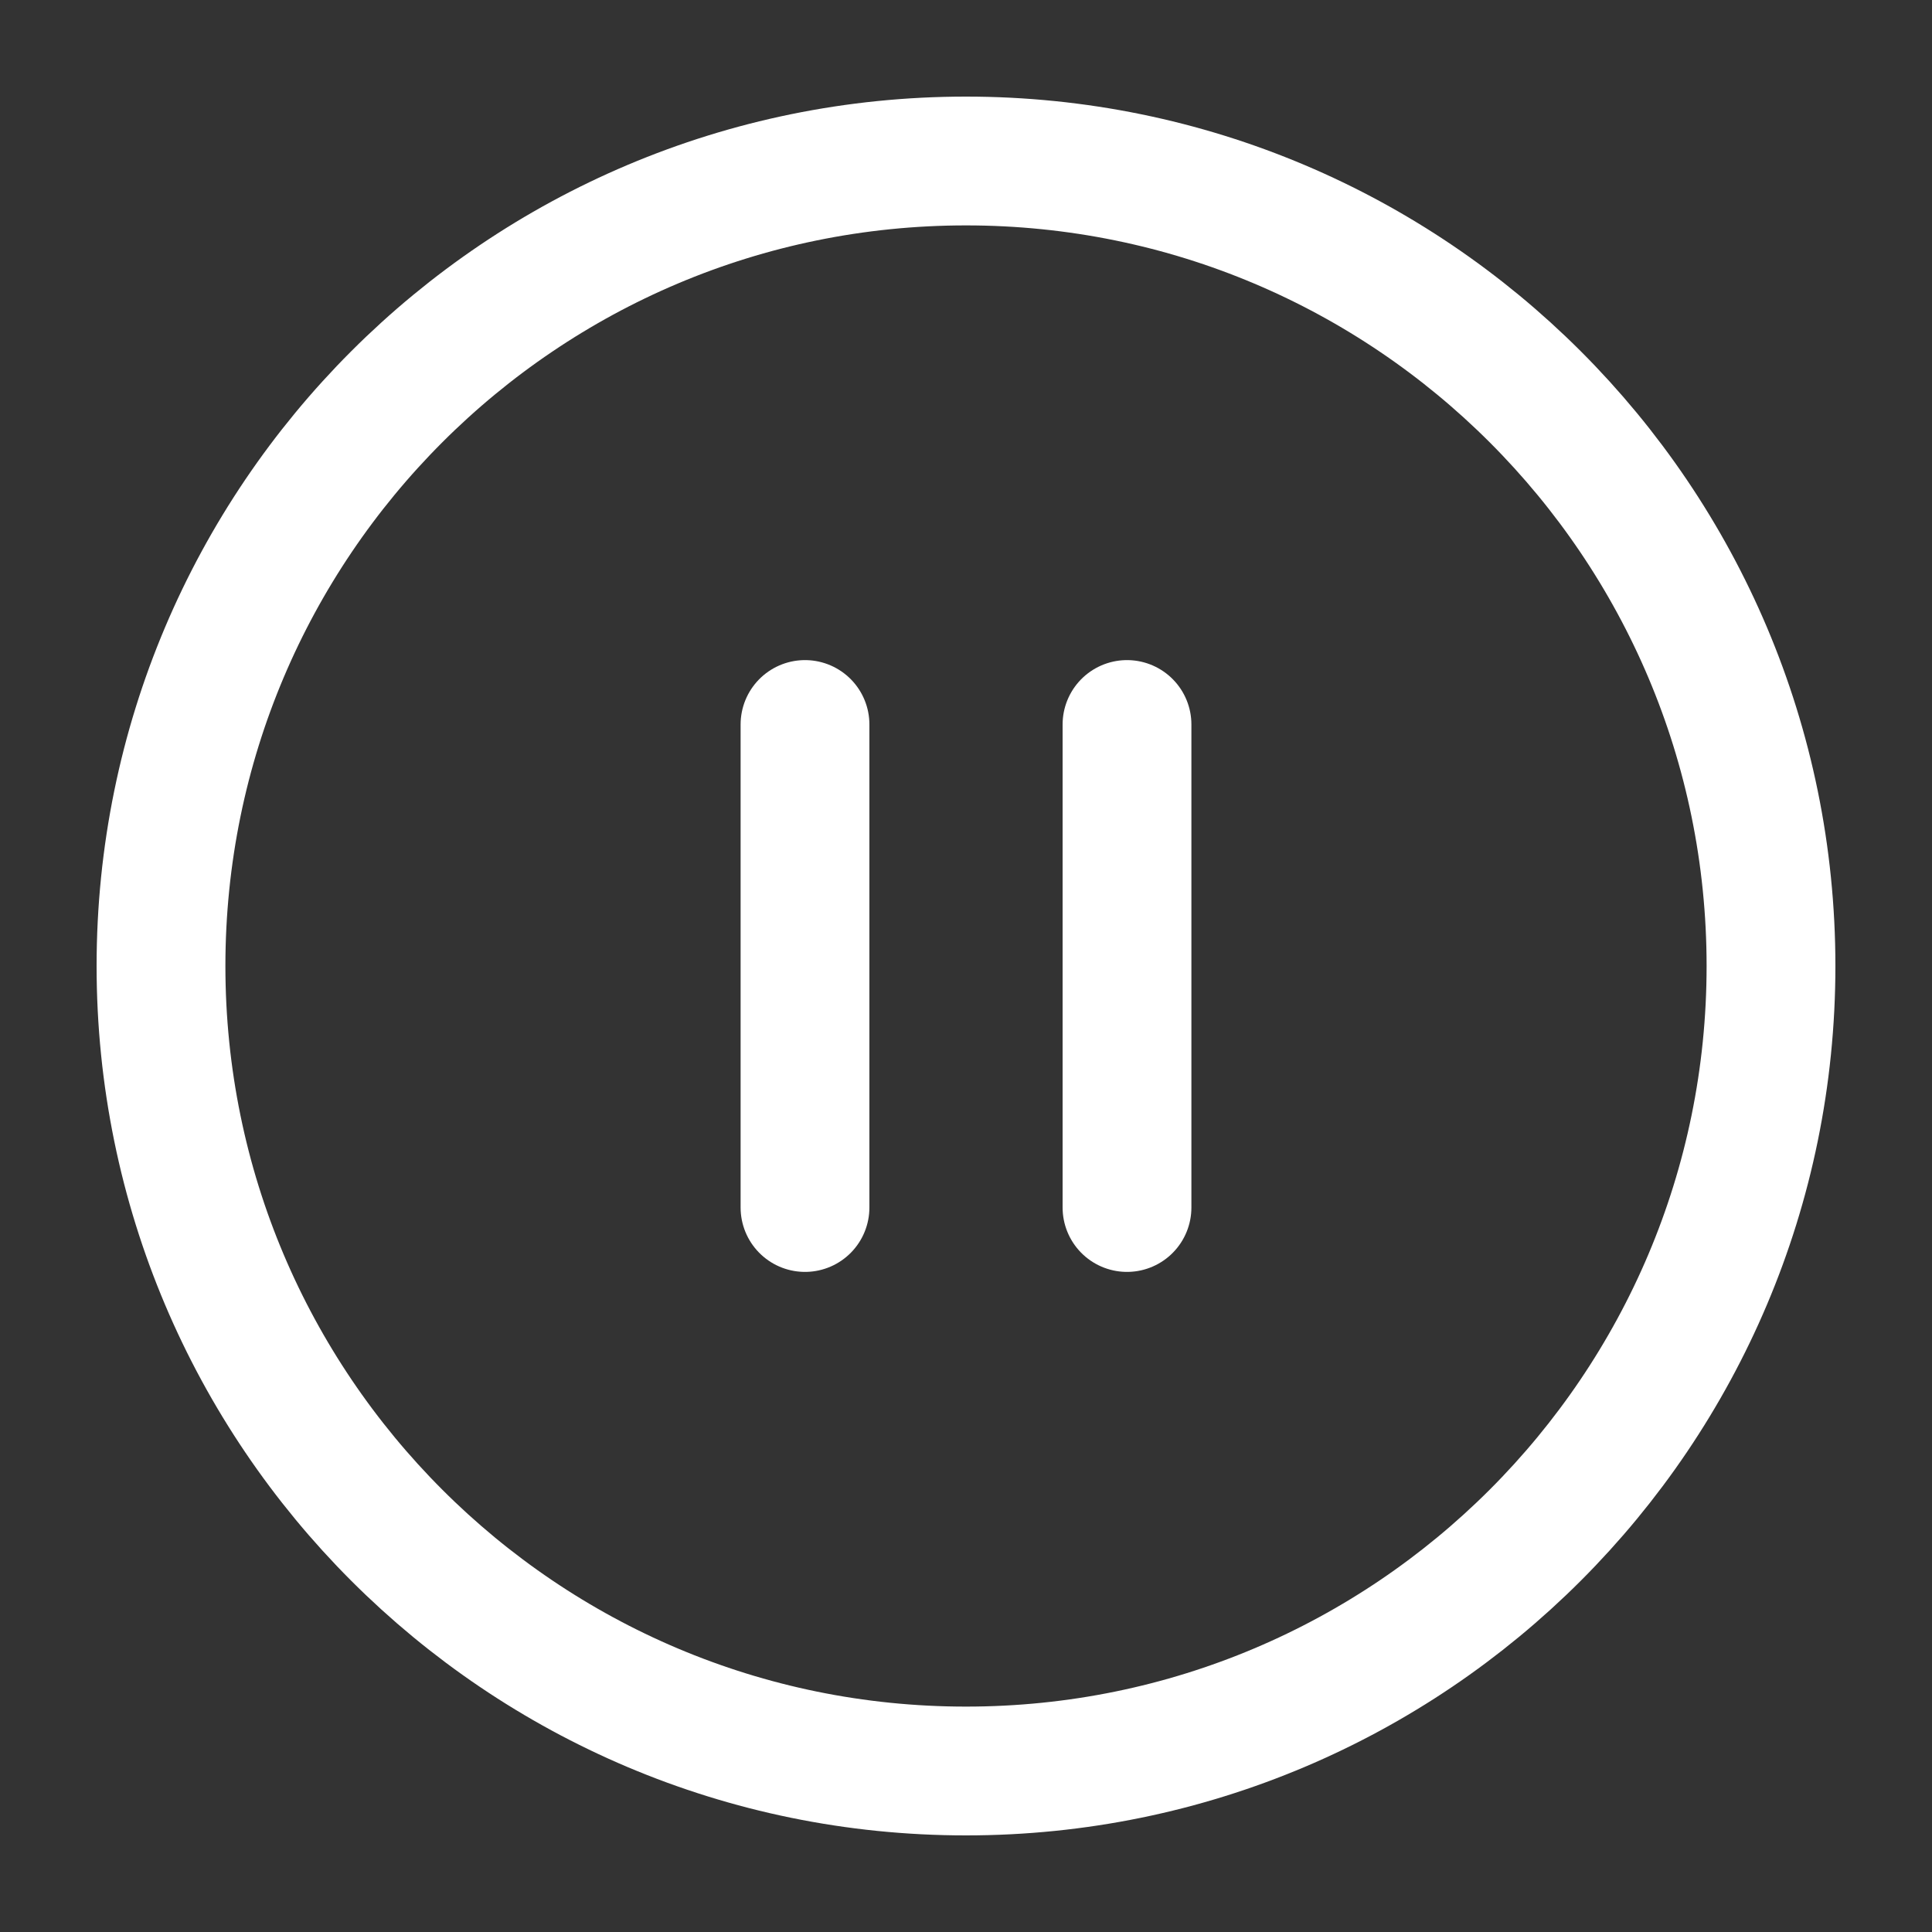 <svg width="24" height="24" viewBox="0 0 24 24" fill="none" xmlns="http://www.w3.org/2000/svg">
<rect x="0" y="0" width="24" height="24" fill="#333333" stroke="none"/>
<path d="M12 22C17.523 22 22 17.523 22 12C22 6.477 17.523 2 12 2C6.477 2 2 6.477 2 12C2 17.523 6.477 22 12 22Z" stroke="white" stroke-width="1.6" stroke-linecap="round" stroke-linejoin="round"/>
<path d="M10 15V9" stroke="white" stroke-width="1.6" stroke-linecap="round" stroke-linejoin="round"/>
<path d="M14 15V9" stroke="white" stroke-width="1.6" stroke-linecap="round" stroke-linejoin="round"/>
</svg>
